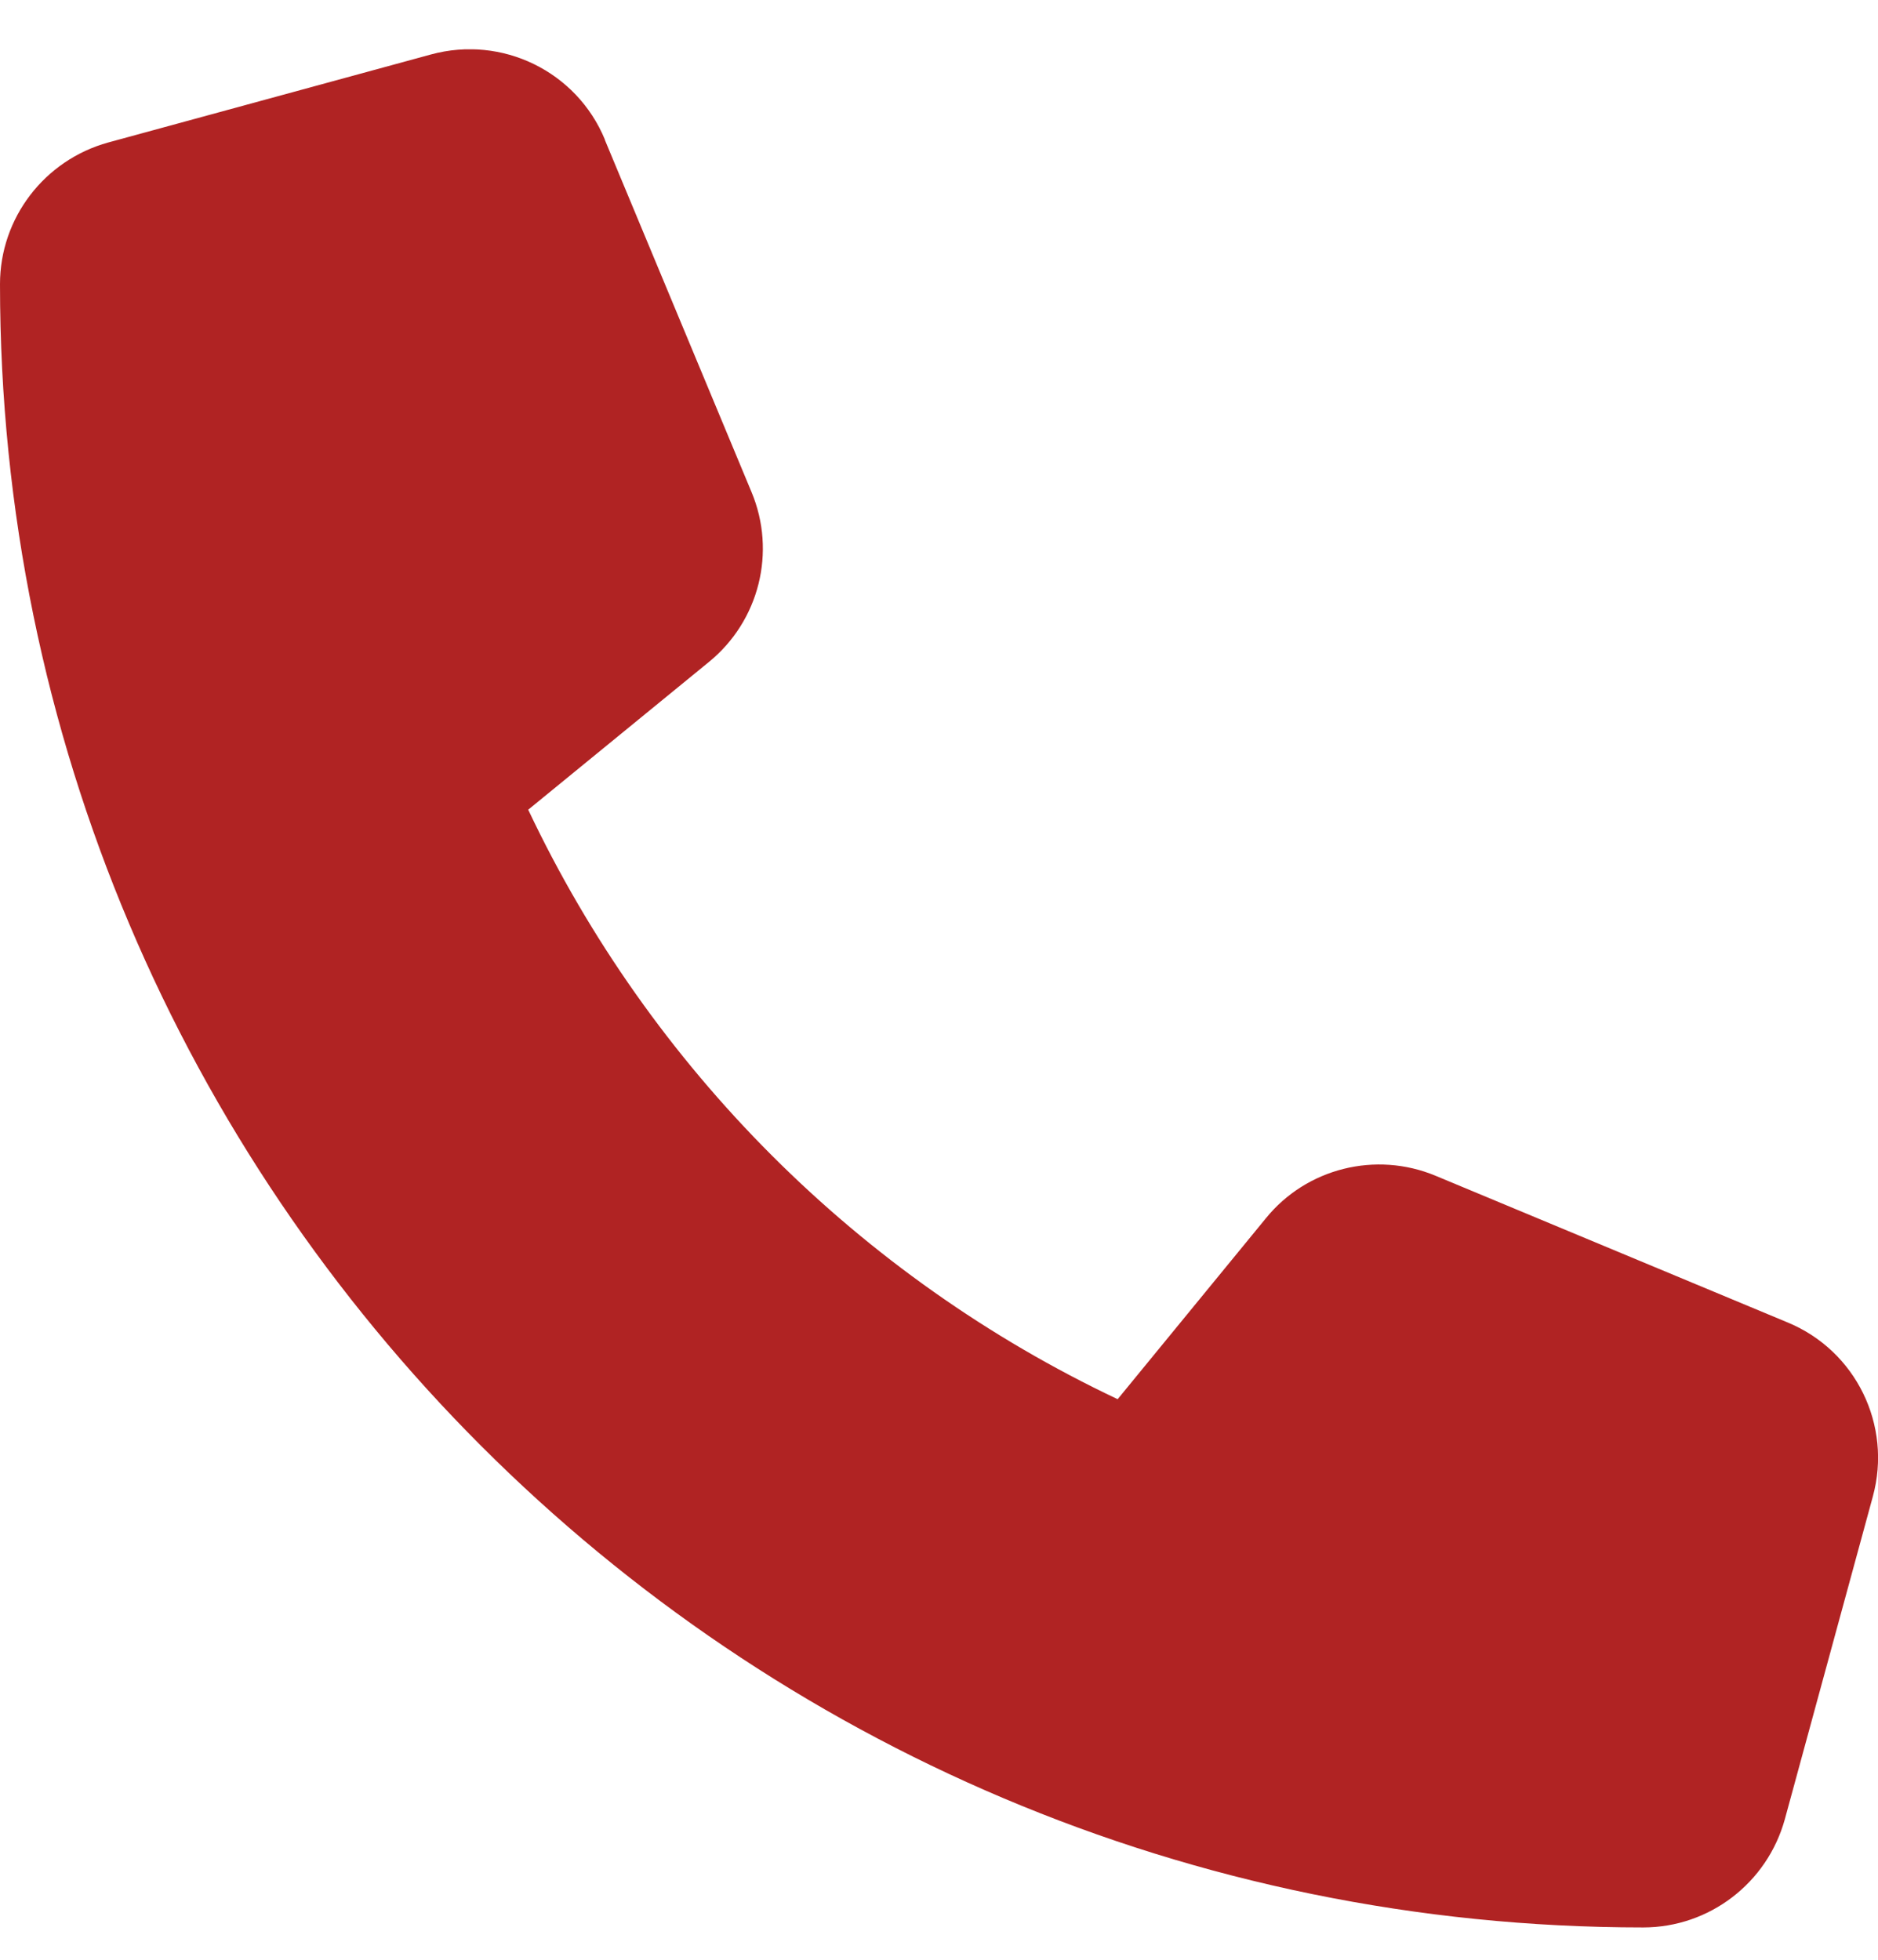 <svg width="23" height="24" viewBox="0 0 23 24" fill="none" xmlns="http://www.w3.org/2000/svg">
<g clip-path="url(#clip0_23_120)">
<path d="M7.408 1.709C7.062 0.874 6.15 0.429 5.278 0.667L1.325 1.745C0.544 1.961 0 2.67 0 3.479C0 14.593 9.011 23.604 20.125 23.604C20.934 23.604 21.643 23.061 21.859 22.279L22.937 18.326C23.175 17.454 22.73 16.542 21.895 16.196L17.582 14.399C16.85 14.094 16.001 14.305 15.502 14.921L13.688 17.135C10.525 15.639 7.965 13.079 6.469 9.916L8.683 8.106C9.299 7.603 9.51 6.758 9.204 6.026L7.408 1.714V1.709Z" fill="#B02323"/>
</g>
<defs>
<clipPath id="clip0_23_120">
<rect width="23" height="23" fill="white" transform="translate(0 0.604)"/>
</clipPath>
</defs>
</svg>
